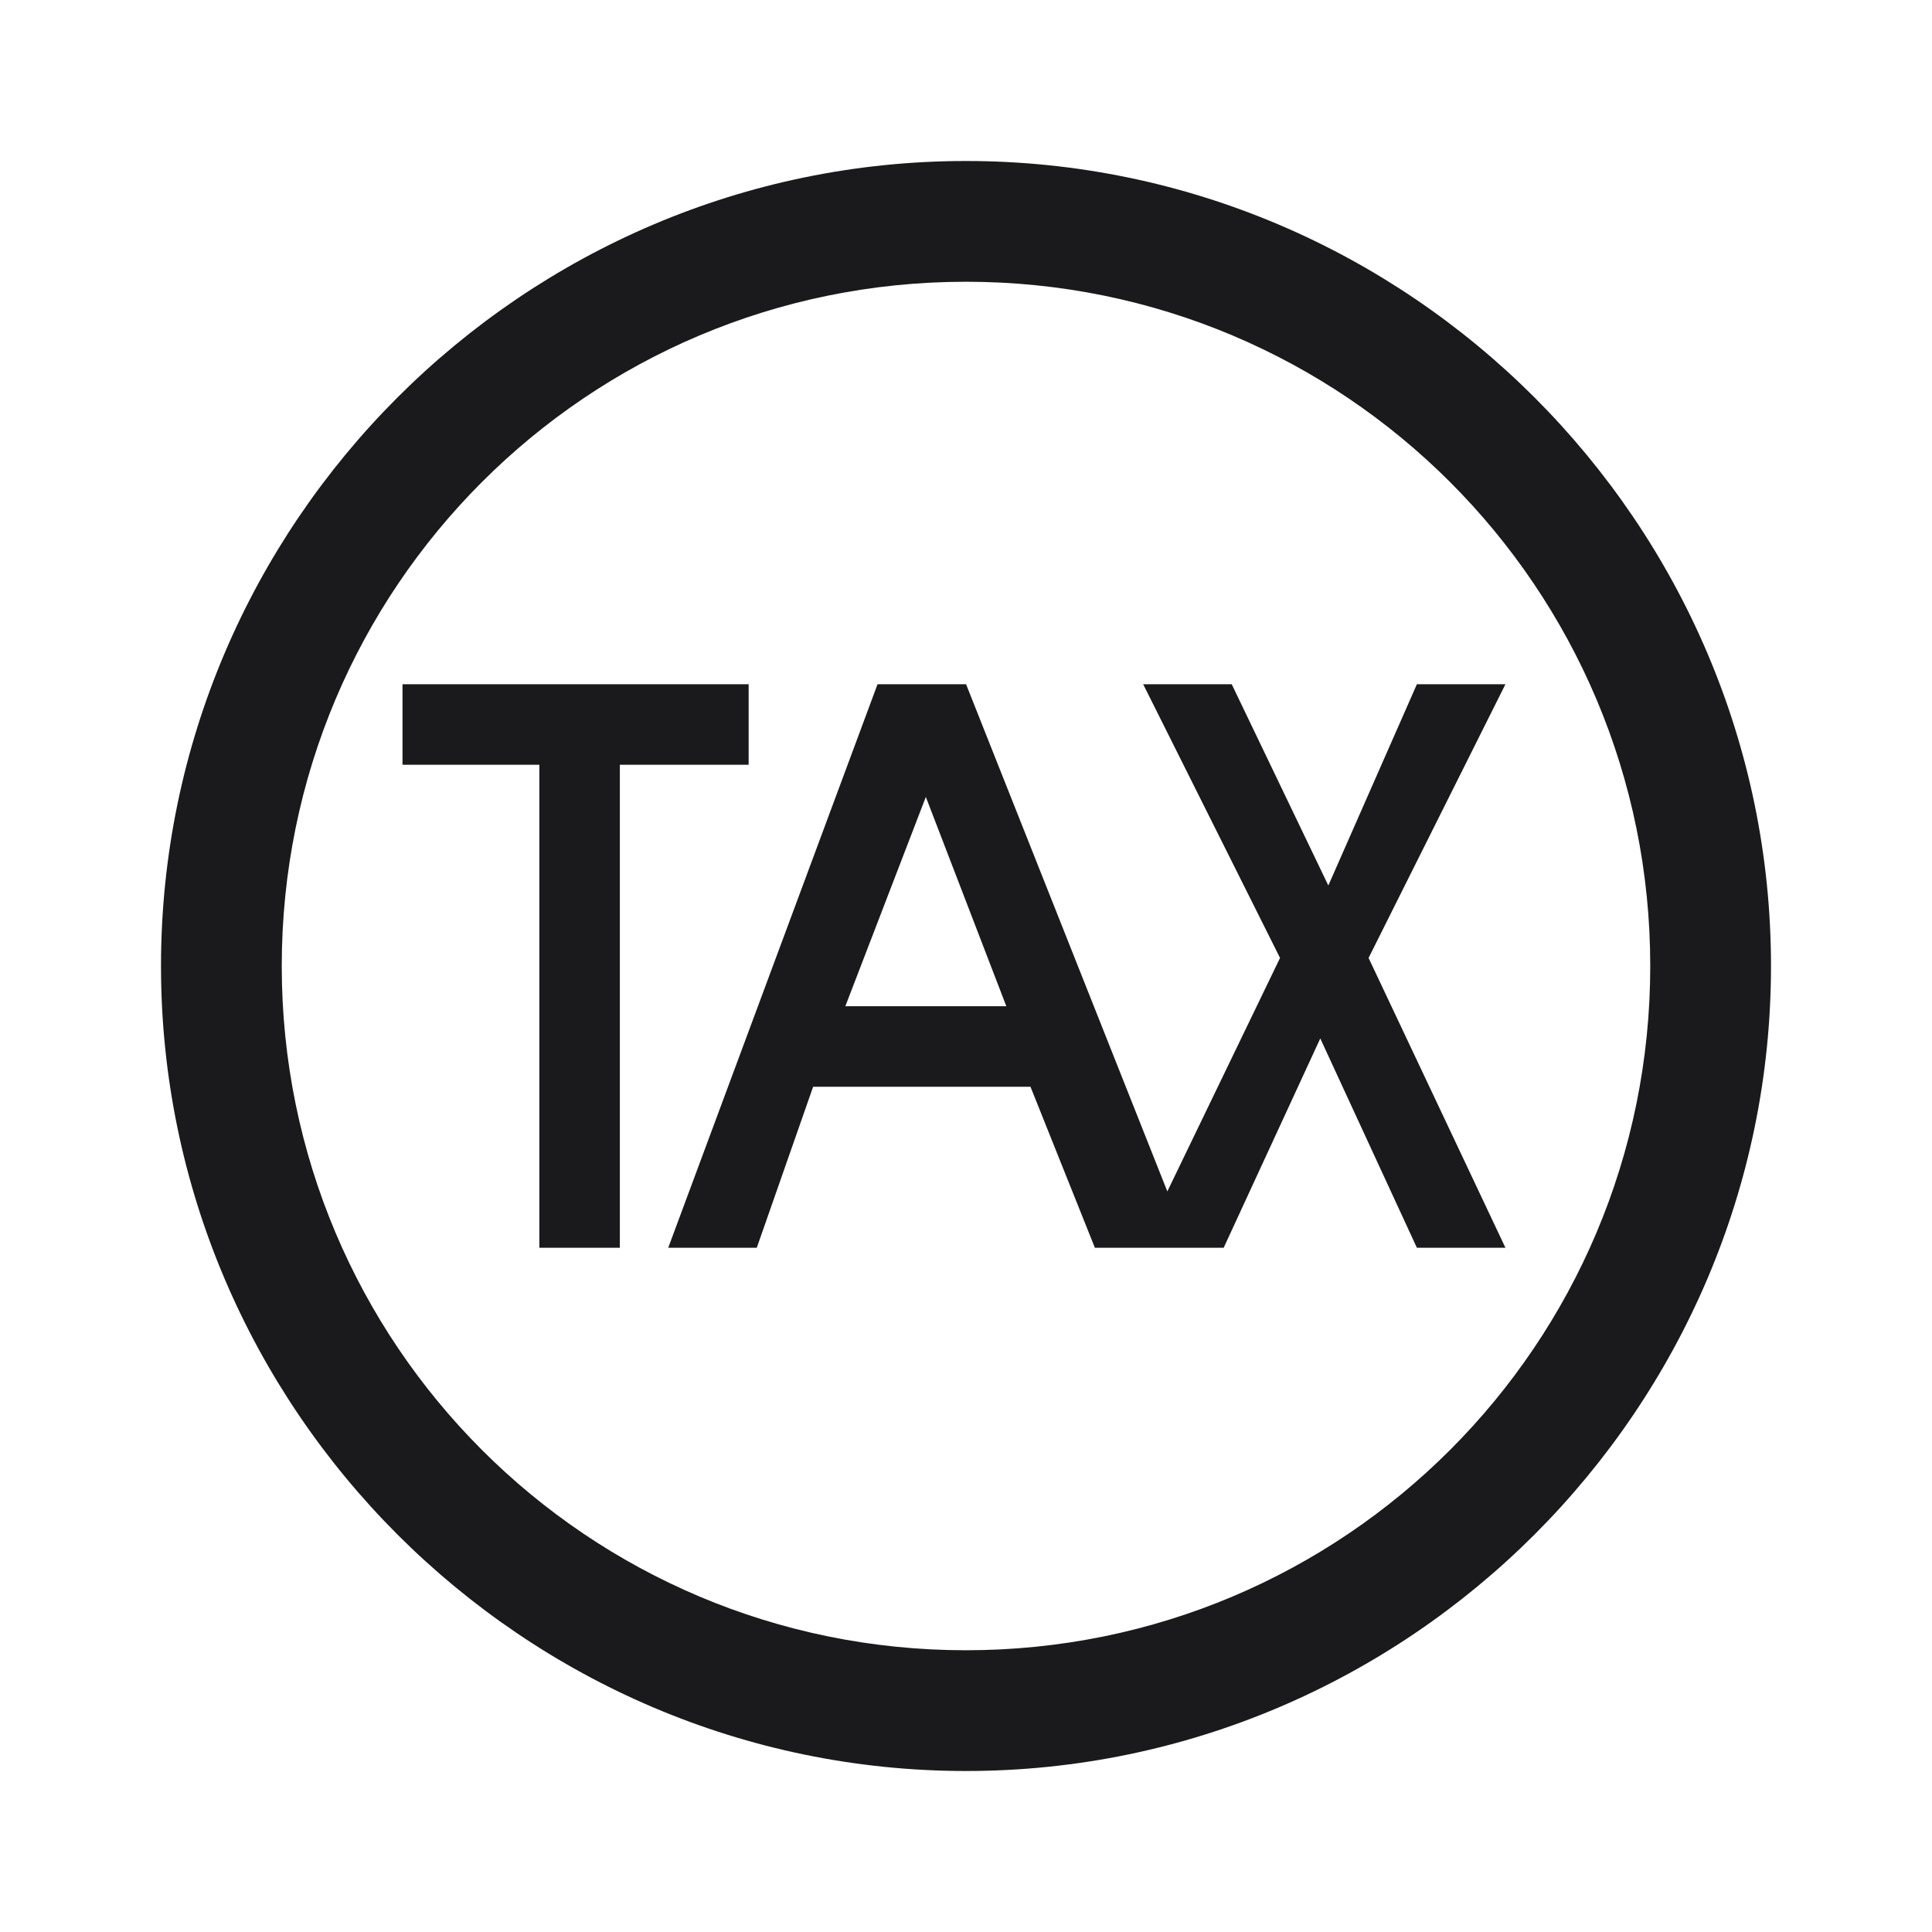 <svg width="24" height="24" viewBox="0 0 24 24" fill="none" xmlns="http://www.w3.org/2000/svg">
<g clip-path="url(#clip0_320_467)">
<path fill-rule="evenodd" clip-rule="evenodd" d="M12 22C6.5 22 2 17.5 2 12C2 6.5 6.5 2 12 2C17.5 2 22 6.5 22 12C22 17.5 17.5 22 12 22ZM12 3.5C7.3 3.5 3.5 7.3 3.5 12C3.5 16.7 7.3 20.5 12 20.5C16.7 20.5 20.5 16.7 20.5 12C20.5 7.3 16.7 3.5 12 3.5ZM9.3 8.5H5V9.5H6.7V15.5H7.7V9.5H9.3V8.5ZM12.801 13.5H10.101L9.401 15.5H8.301L10.901 8.5H12.001L14.501 14.8L15.901 11.9L14.201 8.5H15.301L16.501 11L17.601 8.5H18.701L17.001 11.9L18.701 15.5H17.601L16.401 12.9L15.201 15.5H13.601L12.801 13.5ZM12.501 12.5L11.501 9.9L10.501 12.5H12.501Z" fill="#1A1A1C"/>
</g>
<defs>
<clipPath id="clip0_320_467">
<rect width="24" height="24" fill="white"/>
</clipPath>
</defs>
</svg>
